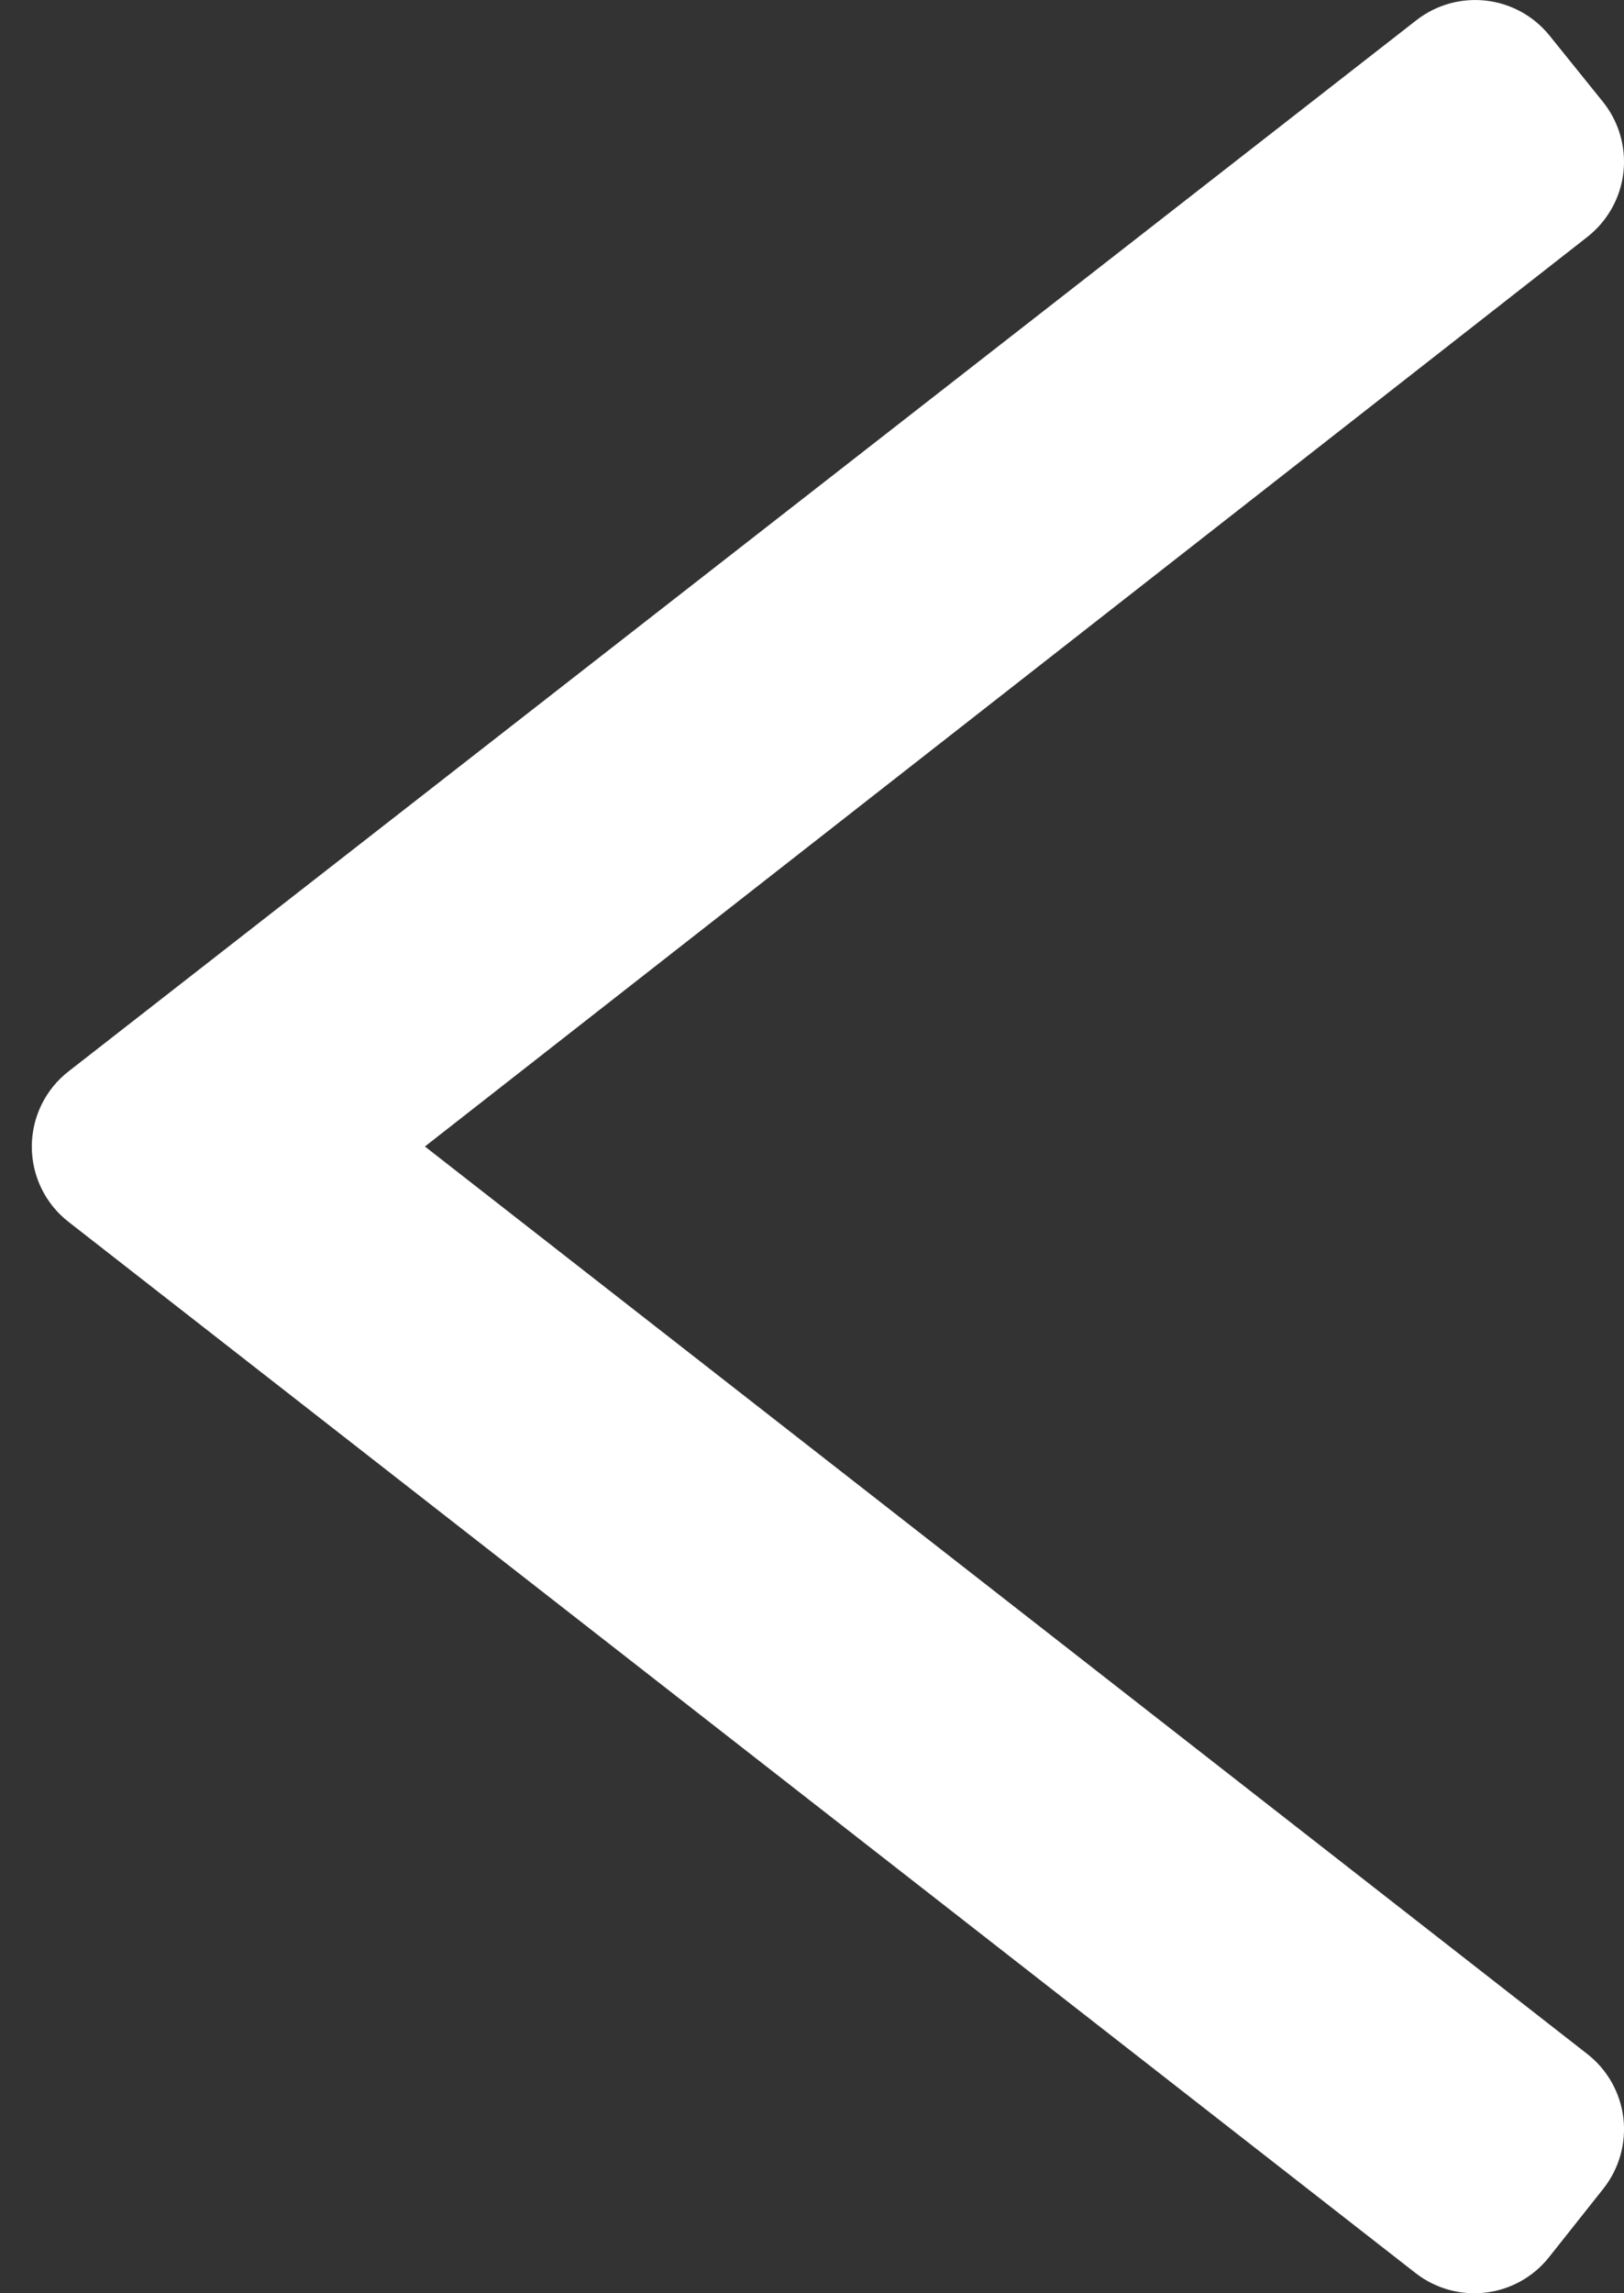 <svg width="17" height="24" viewBox="0 0 17 24" fill="none" xmlns="http://www.w3.org/2000/svg">
<rect x="0" y="0" width="17" height="24" fill="#333333" stroke="none"/>
<path d="M16.389 1.378C16.473 1.482 16.512 1.616 16.497 1.749C16.482 1.882 16.413 2.003 16.308 2.086L3.636 11.999L16.308 21.89C16.413 21.972 16.481 22.092 16.497 22.225C16.512 22.357 16.475 22.49 16.392 22.595L15.824 23.311C15.654 23.526 15.342 23.563 15.125 23.394L1.026 12.394C0.904 12.3 0.833 12.154 0.833 12C0.833 11.846 0.904 11.7 1.026 11.606L15.134 0.606C15.35 0.438 15.66 0.474 15.831 0.686L16.389 1.378Z" fill="white" stroke="white" stroke-linecap="round" stroke-linejoin="round"/>
</svg>

